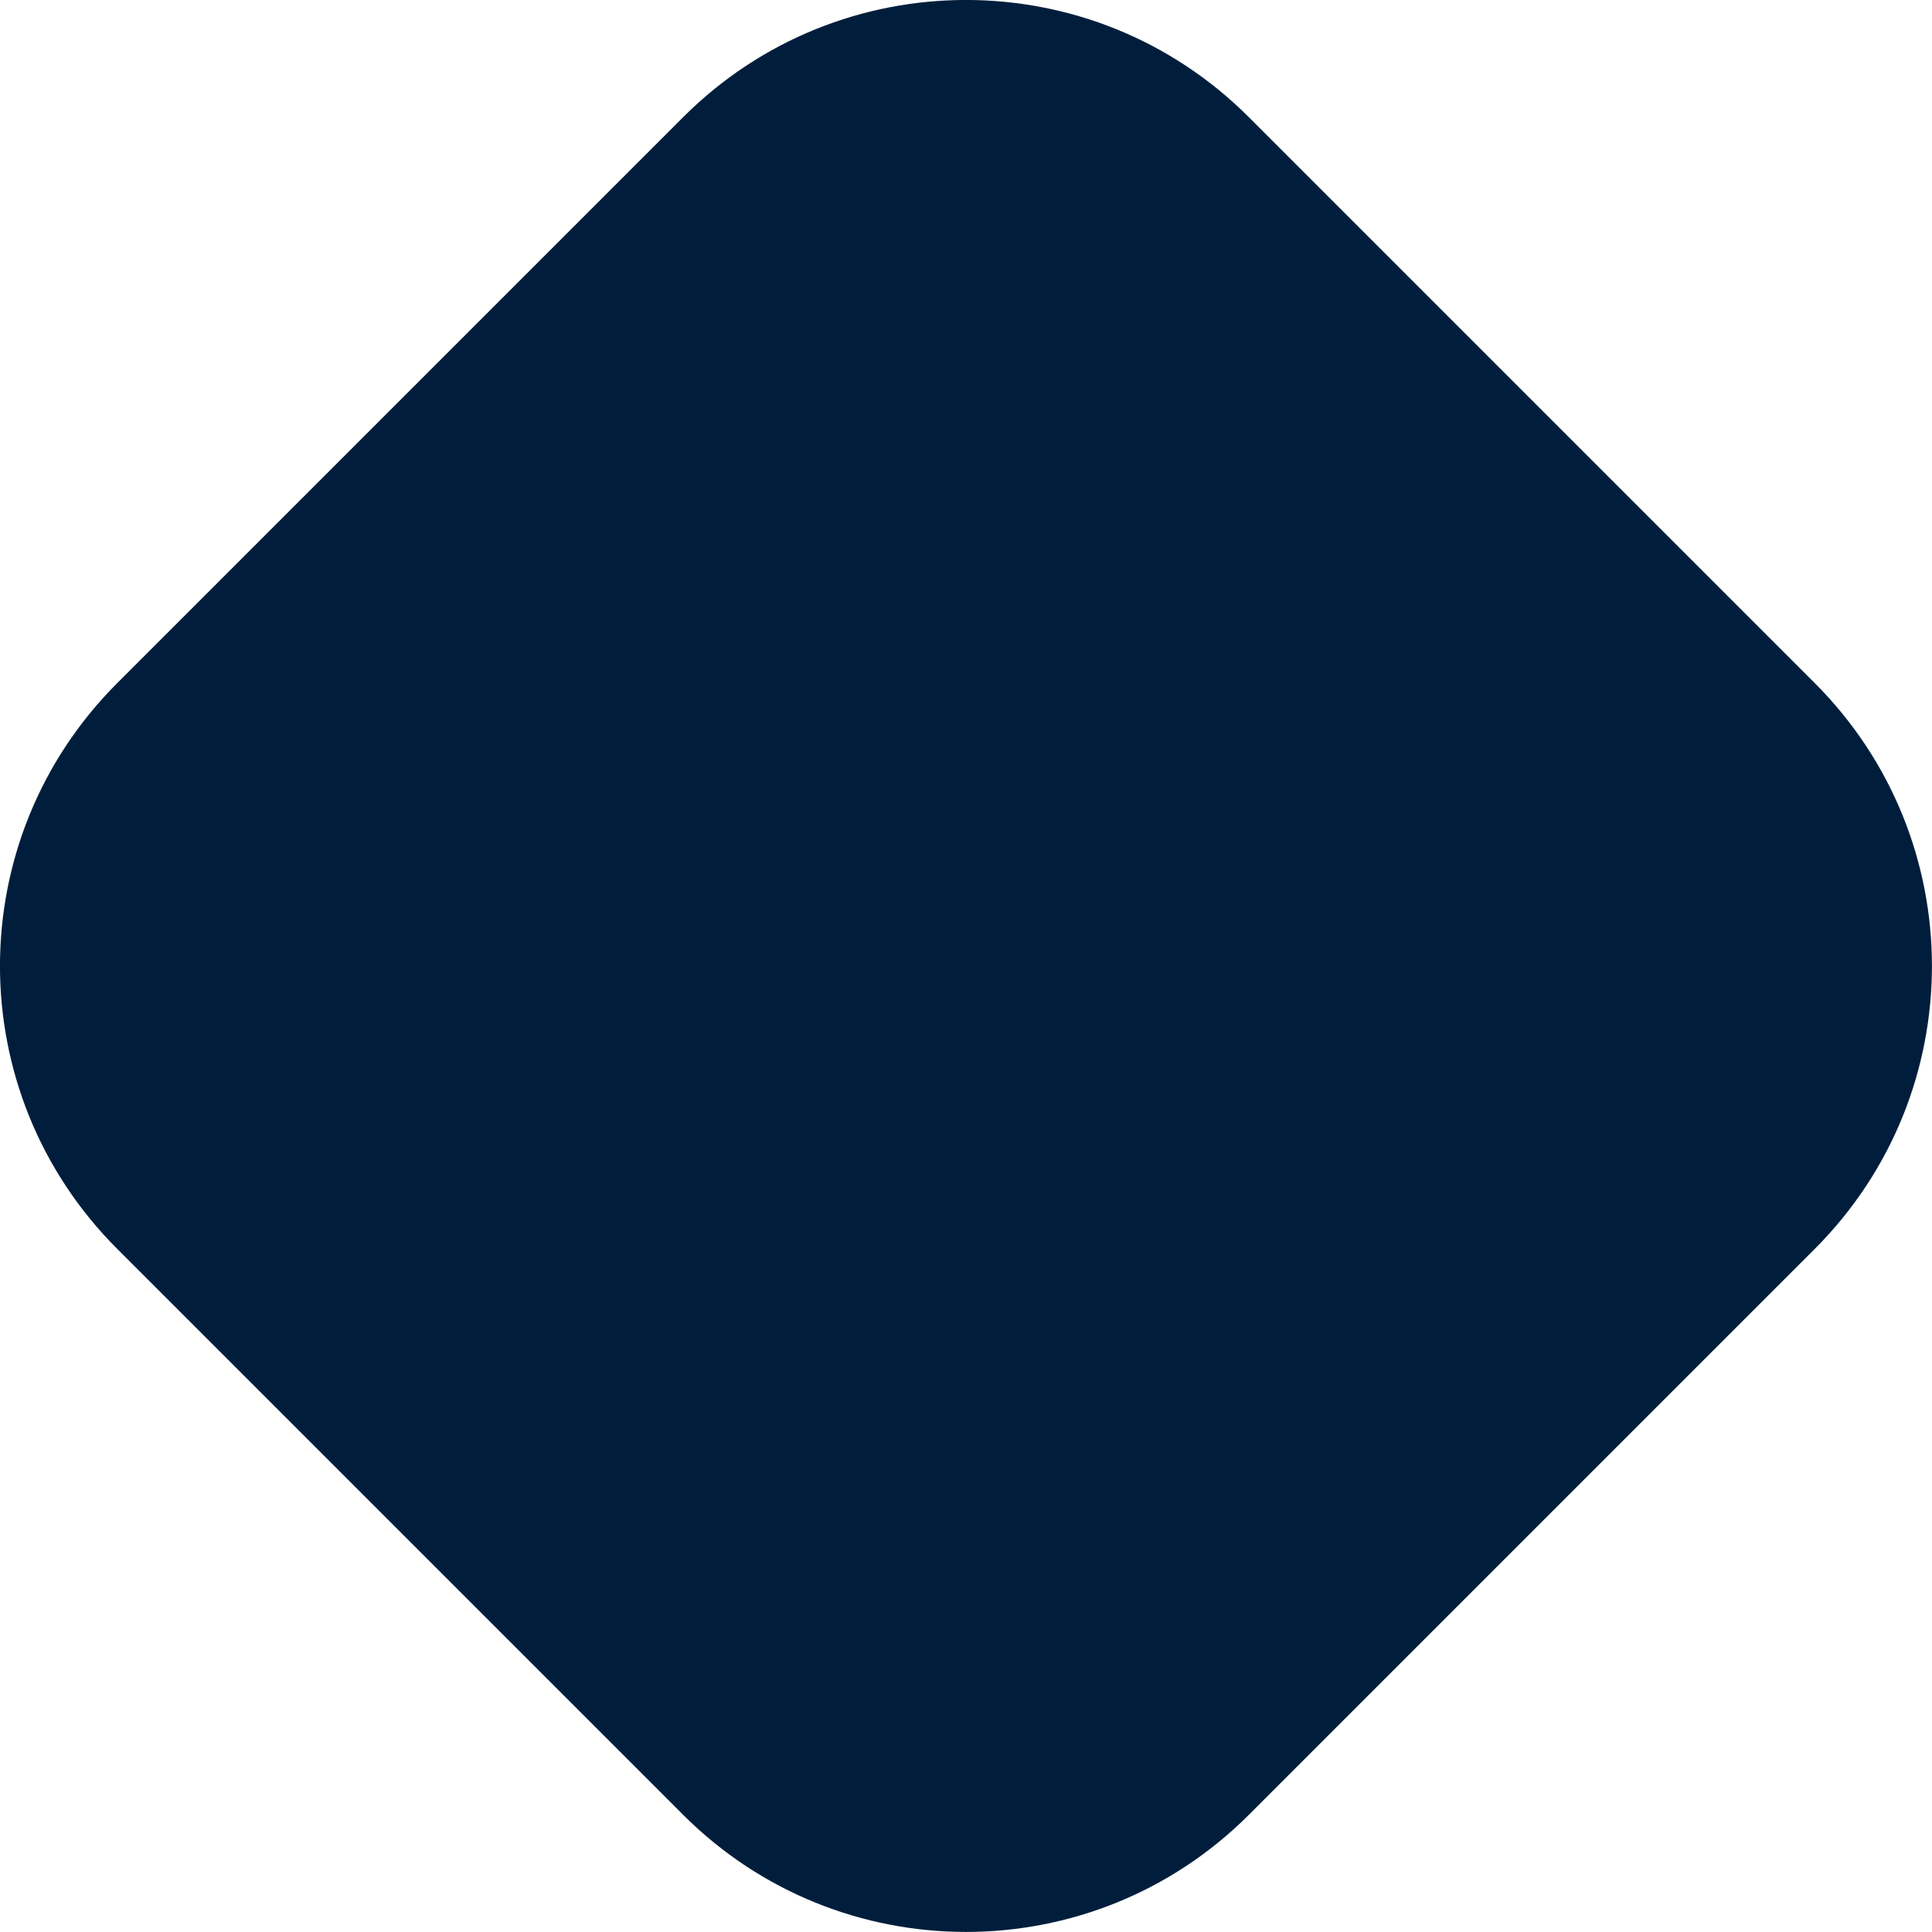 <svg xmlns="http://www.w3.org/2000/svg" width="16" height="16" fill="none" viewBox="0 0 16 16"><path fill="#001E3C" fill-rule="evenodd" d="M10.343 0.971L15.029 5.657C16.323 6.951 16.323 9.049 15.029 10.343L10.343 15.029C9.049 16.323 6.951 16.323 5.657 15.029L0.971 10.343C-0.324 9.049 -0.324 6.951 0.971 5.657L5.657 0.971C6.951 -0.324 9.049 -0.324 10.343 0.971Z" clip-rule="evenodd"/></svg>